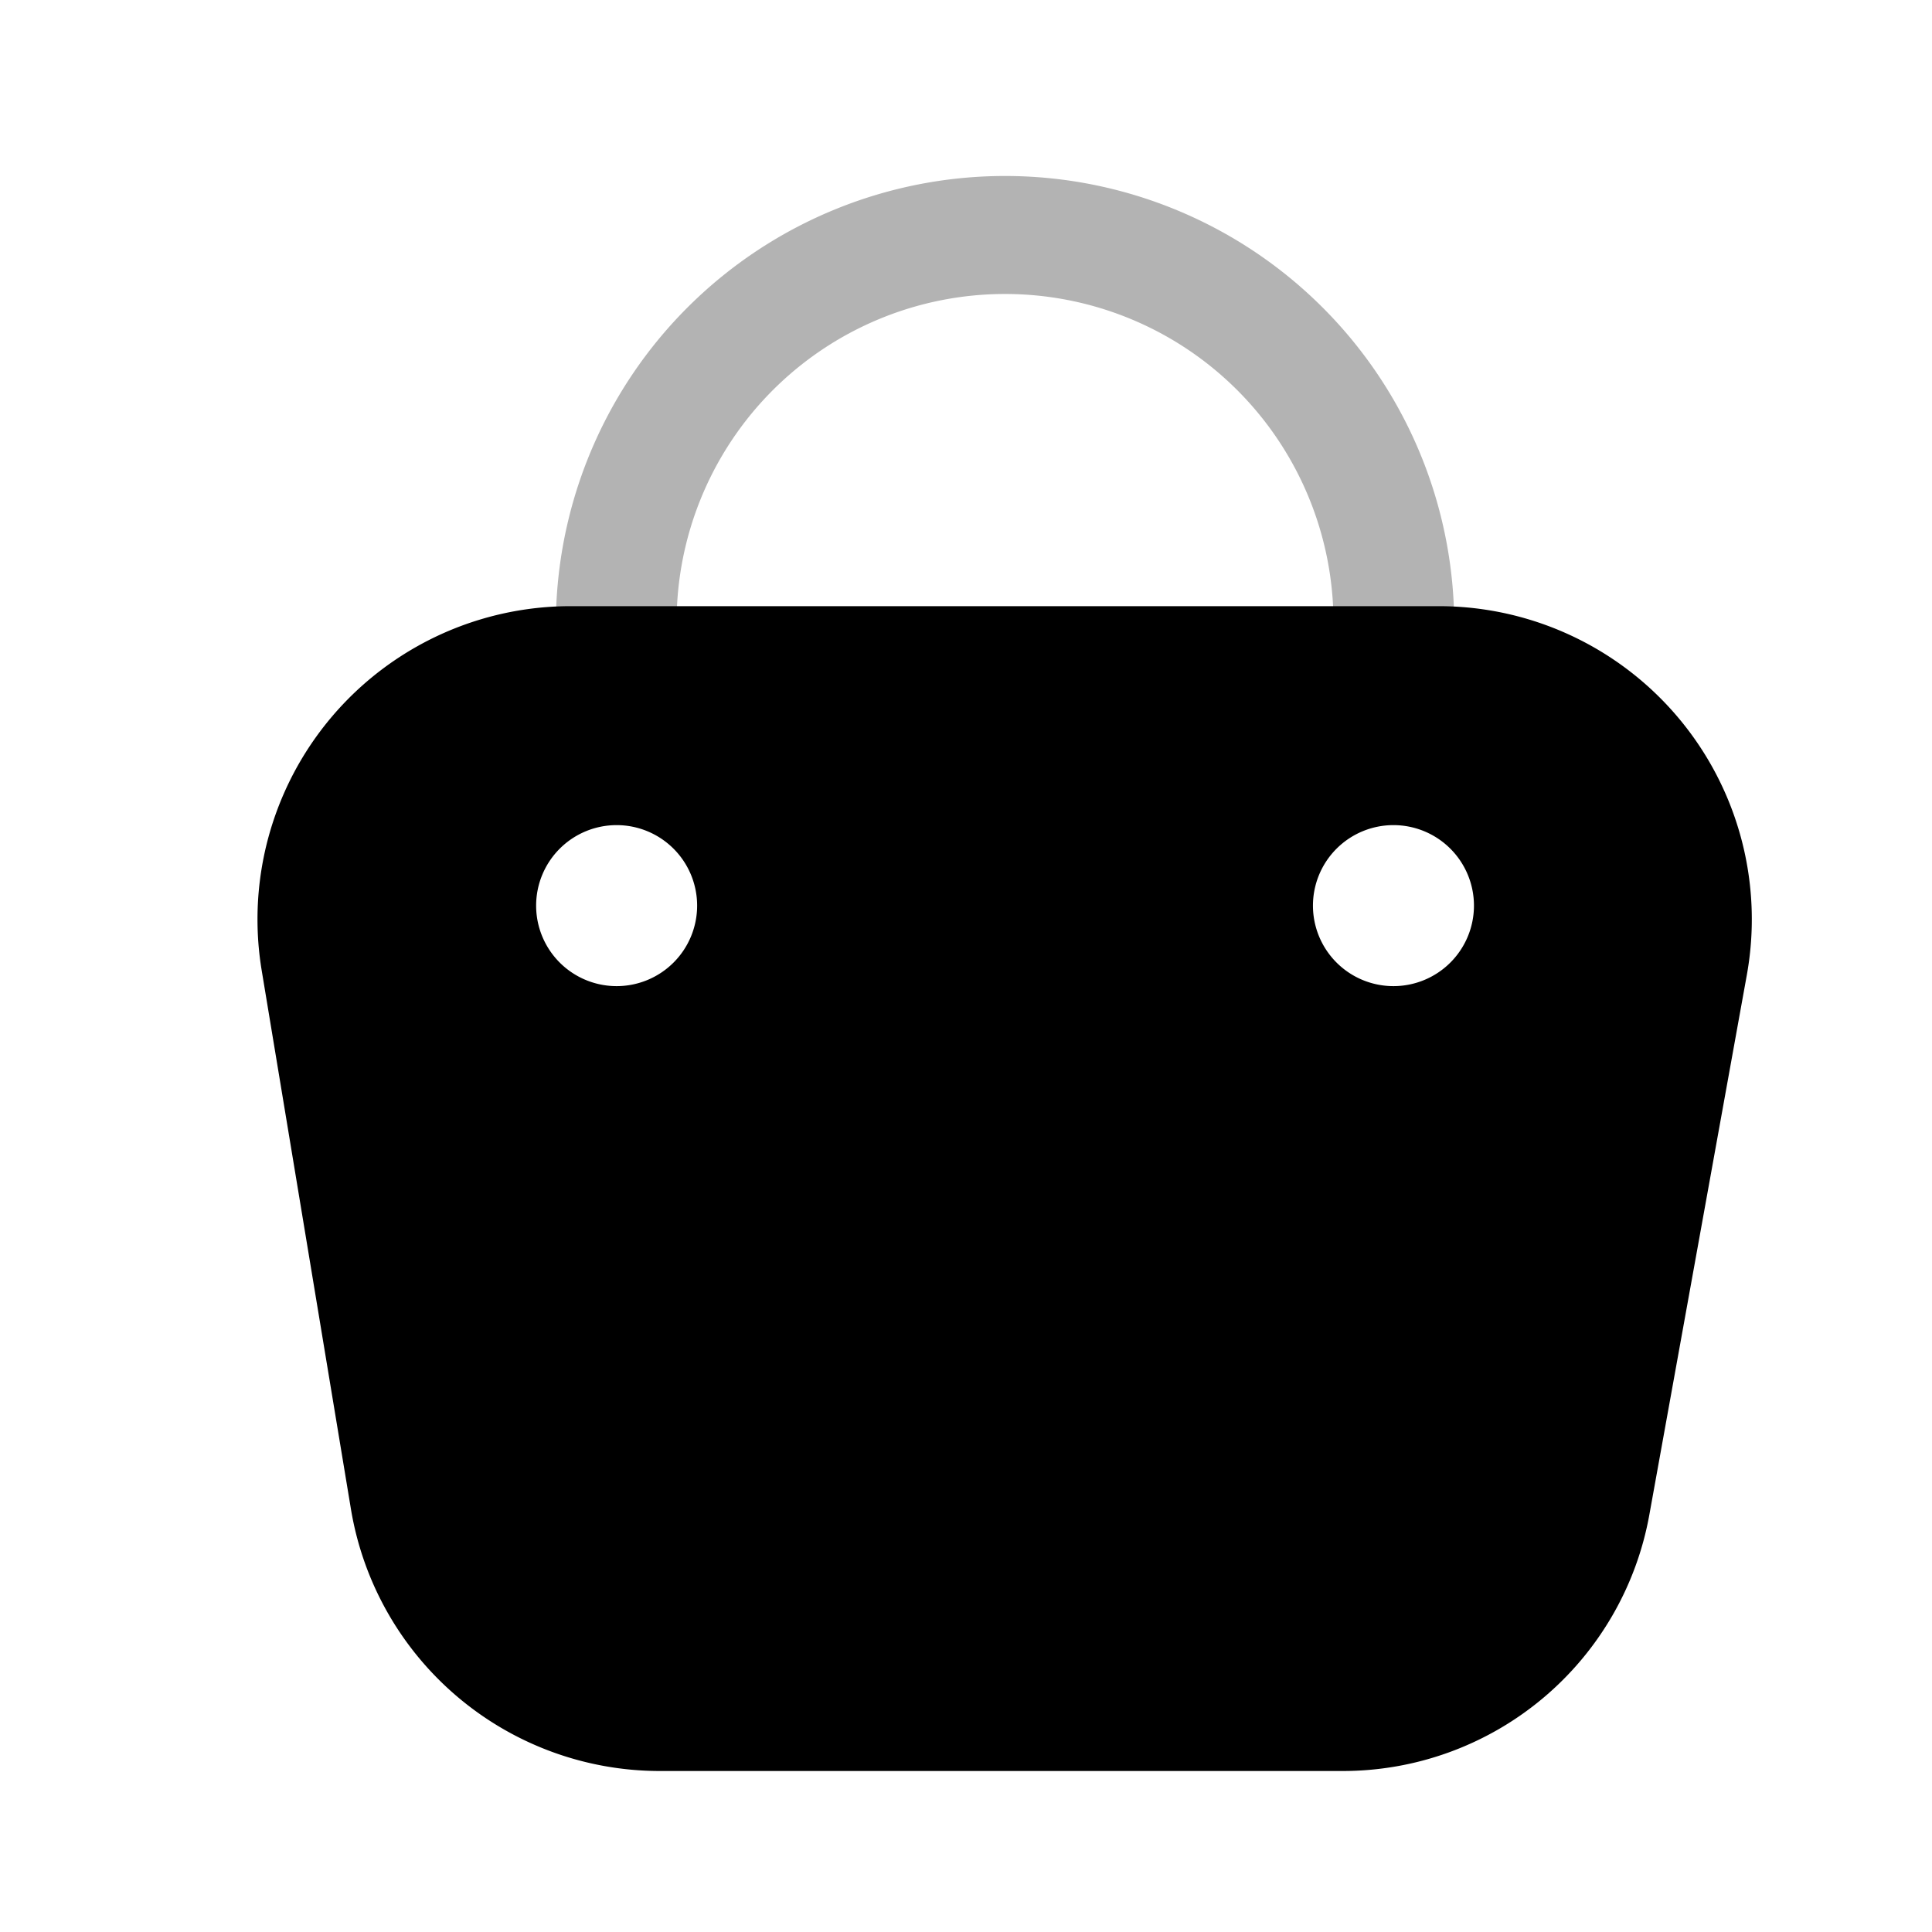 <svg xmlns="http://www.w3.org/2000/svg" viewBox="0 0 24 24"><defs><style>.cls-1{opacity:0.3;}</style></defs><g id="eCommerce"><g id="purchase"><path class="cls-1" d="M17.31,8.28a.75.75,0,0,1-.75-.75,4.08,4.08,0,0,0-8.15,0,.75.75,0,0,1-1.5,0,5.58,5.58,0,0,1,11.15,0A.76.76,0,0,1,17.31,8.28Z"/><path d="M17.88,7.53H7.09a3.89,3.89,0,0,0-3.84,4.52l1.11,6.7A3.89,3.89,0,0,0,8.19,22h8.48a3.87,3.87,0,0,0,3.82-3.19l1.21-6.7A3.89,3.89,0,0,0,17.88,7.53ZM7.66,12.25a1,1,0,1,1,1-1A1,1,0,0,1,7.66,12.25Zm9.65,0a1,1,0,1,1,1-1A1,1,0,0,1,17.31,12.25Z"/></g></g></svg>